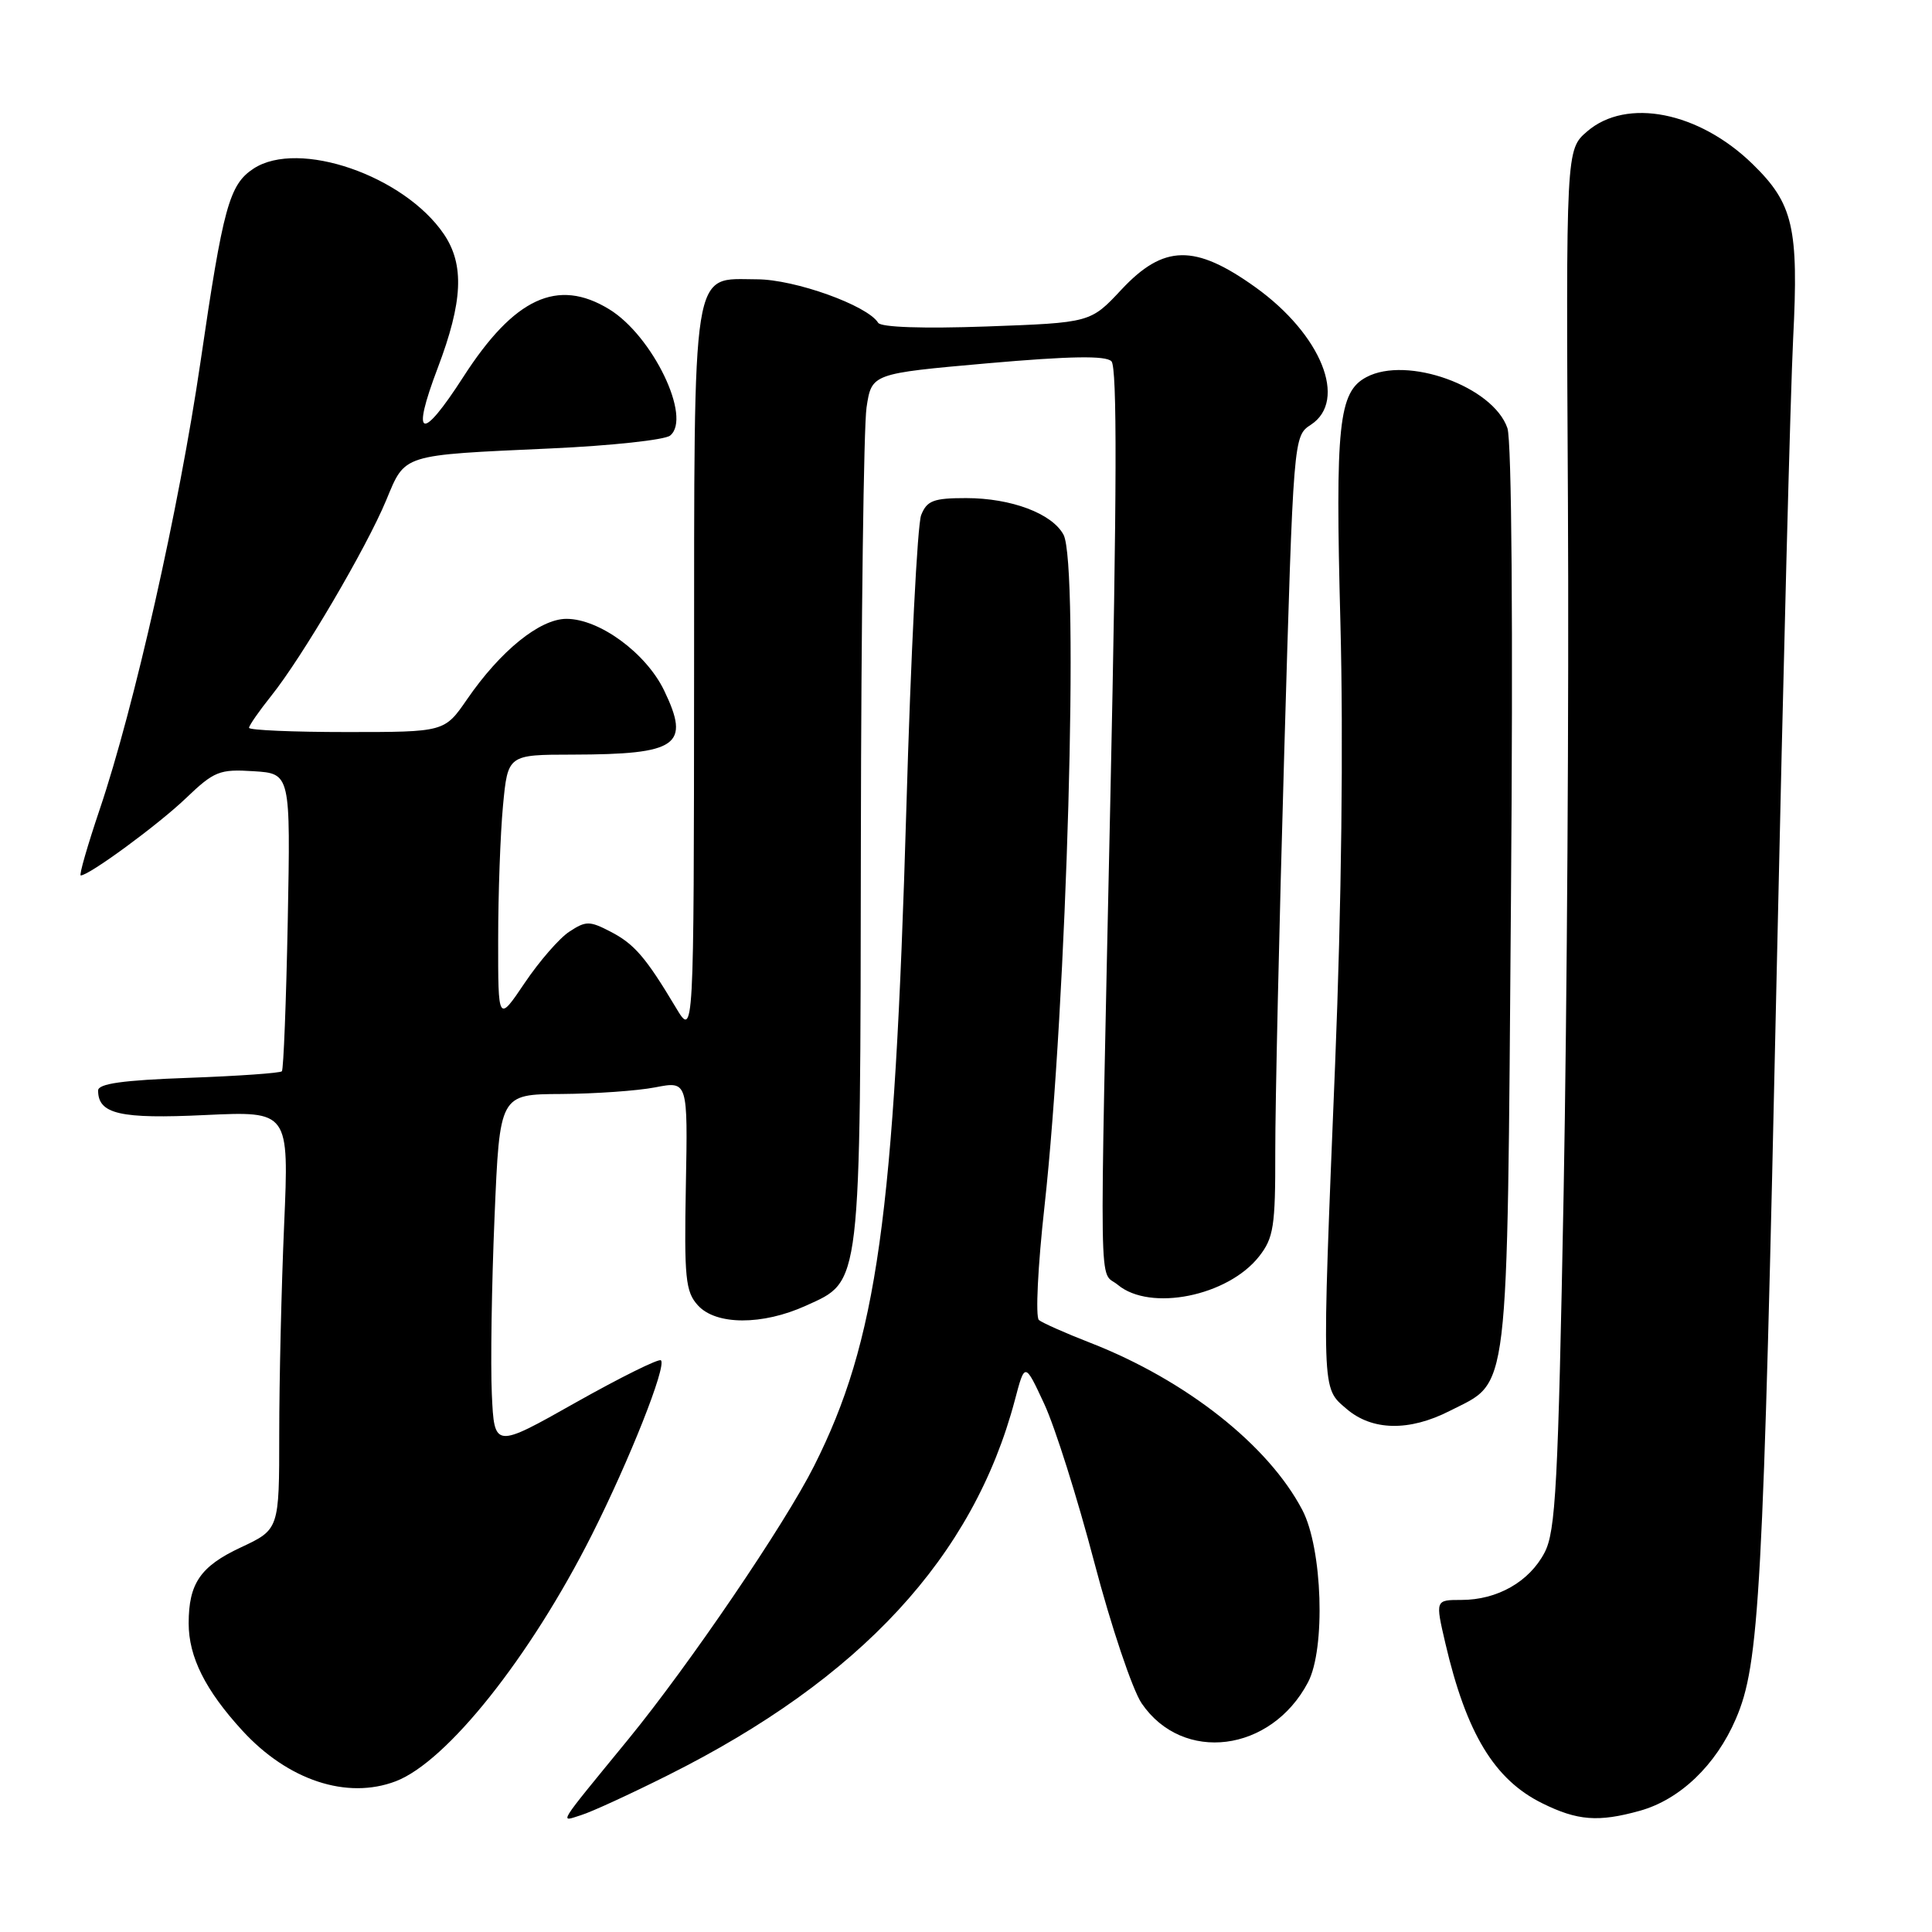 <?xml version="1.0" encoding="UTF-8" standalone="no"?>
<!DOCTYPE svg PUBLIC "-//W3C//DTD SVG 1.1//EN" "http://www.w3.org/Graphics/SVG/1.1/DTD/svg11.dtd" >
<svg xmlns="http://www.w3.org/2000/svg" xmlns:xlink="http://www.w3.org/1999/xlink" version="1.1" viewBox="0 0 256 256">
 <g >
 <path fill="currentColor"
d=" M 88.50 235.23 C 114.04 222.46 128.98 206.29 134.48 185.50 C 135.80 180.50 135.80 180.50 138.37 186.03 C 139.79 189.08 142.77 198.52 145.00 207.02 C 147.23 215.51 150.06 223.92 151.28 225.71 C 156.72 233.68 168.42 232.20 173.31 222.93 C 175.67 218.47 175.24 205.19 172.57 200.09 C 168.07 191.49 157.17 182.89 144.50 177.94 C 141.20 176.66 138.12 175.29 137.66 174.91 C 137.19 174.52 137.52 167.75 138.40 159.86 C 141.37 132.93 143.02 74.77 140.92 70.85 C 139.41 68.04 133.99 66.00 128.01 66.00 C 123.70 66.00 122.82 66.33 122.06 68.25 C 121.56 69.49 120.68 86.92 120.10 107.00 C 118.52 161.28 116.22 177.67 107.86 194.27 C 103.96 202.02 91.32 220.60 83.24 230.48 C 73.61 242.25 74.14 241.41 77.01 240.51 C 78.38 240.09 83.55 237.71 88.50 235.23 Z  M 217.28 239.94 C 222.60 238.46 227.37 233.90 230.01 227.76 C 233.14 220.50 233.63 211.49 235.44 128.00 C 236.28 89.22 237.25 51.82 237.60 44.88 C 238.35 30.15 237.61 26.98 232.23 21.74 C 225.11 14.80 215.54 12.91 210.31 17.41 C 207.50 19.83 207.50 19.83 207.76 66.66 C 207.90 92.42 207.64 133.52 207.19 158.00 C 206.46 196.82 206.14 202.91 204.66 205.73 C 202.64 209.59 198.40 212.00 193.64 212.00 C 190.18 212.00 190.18 212.00 191.52 217.75 C 194.30 229.68 198.01 235.81 204.35 238.94 C 209.01 241.25 211.78 241.47 217.28 239.94 Z  M 52.43 236.03 C 59.21 233.45 70.25 219.58 78.43 203.36 C 83.41 193.47 88.35 181.02 87.58 180.25 C 87.31 179.98 82.23 182.50 76.29 185.84 C 65.50 191.93 65.50 191.93 65.17 184.72 C 64.99 180.75 65.15 170.19 65.53 161.25 C 66.21 145.00 66.21 145.00 74.36 144.96 C 78.84 144.93 84.45 144.54 86.82 144.08 C 91.14 143.24 91.14 143.24 90.88 157.08 C 90.65 169.35 90.83 171.16 92.47 172.96 C 94.86 175.61 101.02 175.63 106.79 173.01 C 114.16 169.66 113.99 171.12 114.07 111.28 C 114.11 82.25 114.45 56.48 114.82 54.00 C 115.50 49.50 115.50 49.50 130.84 48.14 C 141.81 47.18 146.50 47.10 147.27 47.87 C 148.04 48.64 148.00 65.16 147.13 105.72 C 145.67 174.42 145.57 168.12 148.12 170.25 C 152.41 173.82 162.69 171.75 166.83 166.49 C 168.76 164.03 169.00 162.52 168.98 152.62 C 168.97 146.50 169.50 122.67 170.17 99.64 C 171.39 57.79 171.39 57.79 173.70 56.28 C 178.61 53.06 175.08 44.32 166.35 38.06 C 158.32 32.31 154.19 32.39 148.59 38.38 C 144.50 42.76 144.50 42.76 130.73 43.26 C 122.29 43.56 116.73 43.37 116.36 42.77 C 114.94 40.47 105.32 37.02 100.31 37.01 C 91.56 36.99 92.00 34.20 91.97 89.47 C 91.94 137.50 91.94 137.50 89.55 133.50 C 85.56 126.83 84.04 125.07 80.88 123.44 C 78.12 122.01 77.63 122.01 75.44 123.45 C 74.12 124.31 71.46 127.37 69.52 130.25 C 66.00 135.47 66.00 135.47 66.01 124.49 C 66.01 118.44 66.30 110.46 66.65 106.75 C 67.29 100.00 67.29 100.00 75.89 99.99 C 89.84 99.96 91.52 98.78 87.99 91.47 C 85.59 86.52 79.42 82.00 75.06 82.00 C 71.54 82.00 66.32 86.22 61.89 92.66 C 58.90 97.00 58.90 97.00 45.95 97.00 C 38.83 97.00 33.00 96.75 33.00 96.44 C 33.00 96.13 34.33 94.22 35.95 92.19 C 40.03 87.10 48.56 72.58 51.17 66.29 C 53.74 60.12 53.04 60.33 73.00 59.42 C 80.97 59.06 88.08 58.29 88.79 57.72 C 91.72 55.37 86.47 44.48 80.71 40.97 C 73.88 36.80 68.14 39.46 61.40 49.93 C 55.81 58.61 54.44 58.14 58.00 48.76 C 61.33 39.98 61.56 35.08 58.82 31.03 C 53.54 23.26 39.56 18.44 33.60 22.34 C 30.38 24.45 29.57 27.39 26.56 48.00 C 23.73 67.32 17.78 93.74 13.21 107.25 C 11.59 112.06 10.45 116.00 10.70 116.00 C 11.81 116.00 20.91 109.32 24.60 105.80 C 28.38 102.18 29.08 101.90 33.60 102.19 C 38.50 102.50 38.50 102.50 38.13 122.00 C 37.92 132.72 37.57 141.70 37.35 141.95 C 37.12 142.19 31.55 142.58 24.97 142.82 C 16.27 143.13 13.00 143.59 13.00 144.50 C 13.00 147.62 15.92 148.29 27.17 147.75 C 38.30 147.23 38.30 147.23 37.65 162.27 C 37.29 170.55 37.00 183.02 37.00 189.99 C 37.00 202.66 37.00 202.66 31.89 205.05 C 26.55 207.55 25.00 209.82 25.00 215.10 C 25.00 219.55 27.21 223.96 32.10 229.30 C 38.14 235.90 45.96 238.49 52.43 236.03 Z  M 192.08 186.96 C 200.09 182.87 199.68 186.34 200.21 119.20 C 200.50 82.99 200.31 58.41 199.74 56.73 C 197.85 51.21 186.44 47.09 181.04 49.98 C 177.37 51.94 176.92 56.26 177.61 82.47 C 178.02 98.21 177.76 119.94 176.91 141.00 C 175.12 184.93 175.09 183.82 178.42 186.68 C 181.80 189.59 186.72 189.69 192.08 186.96 Z "/>
</g>
</svg>